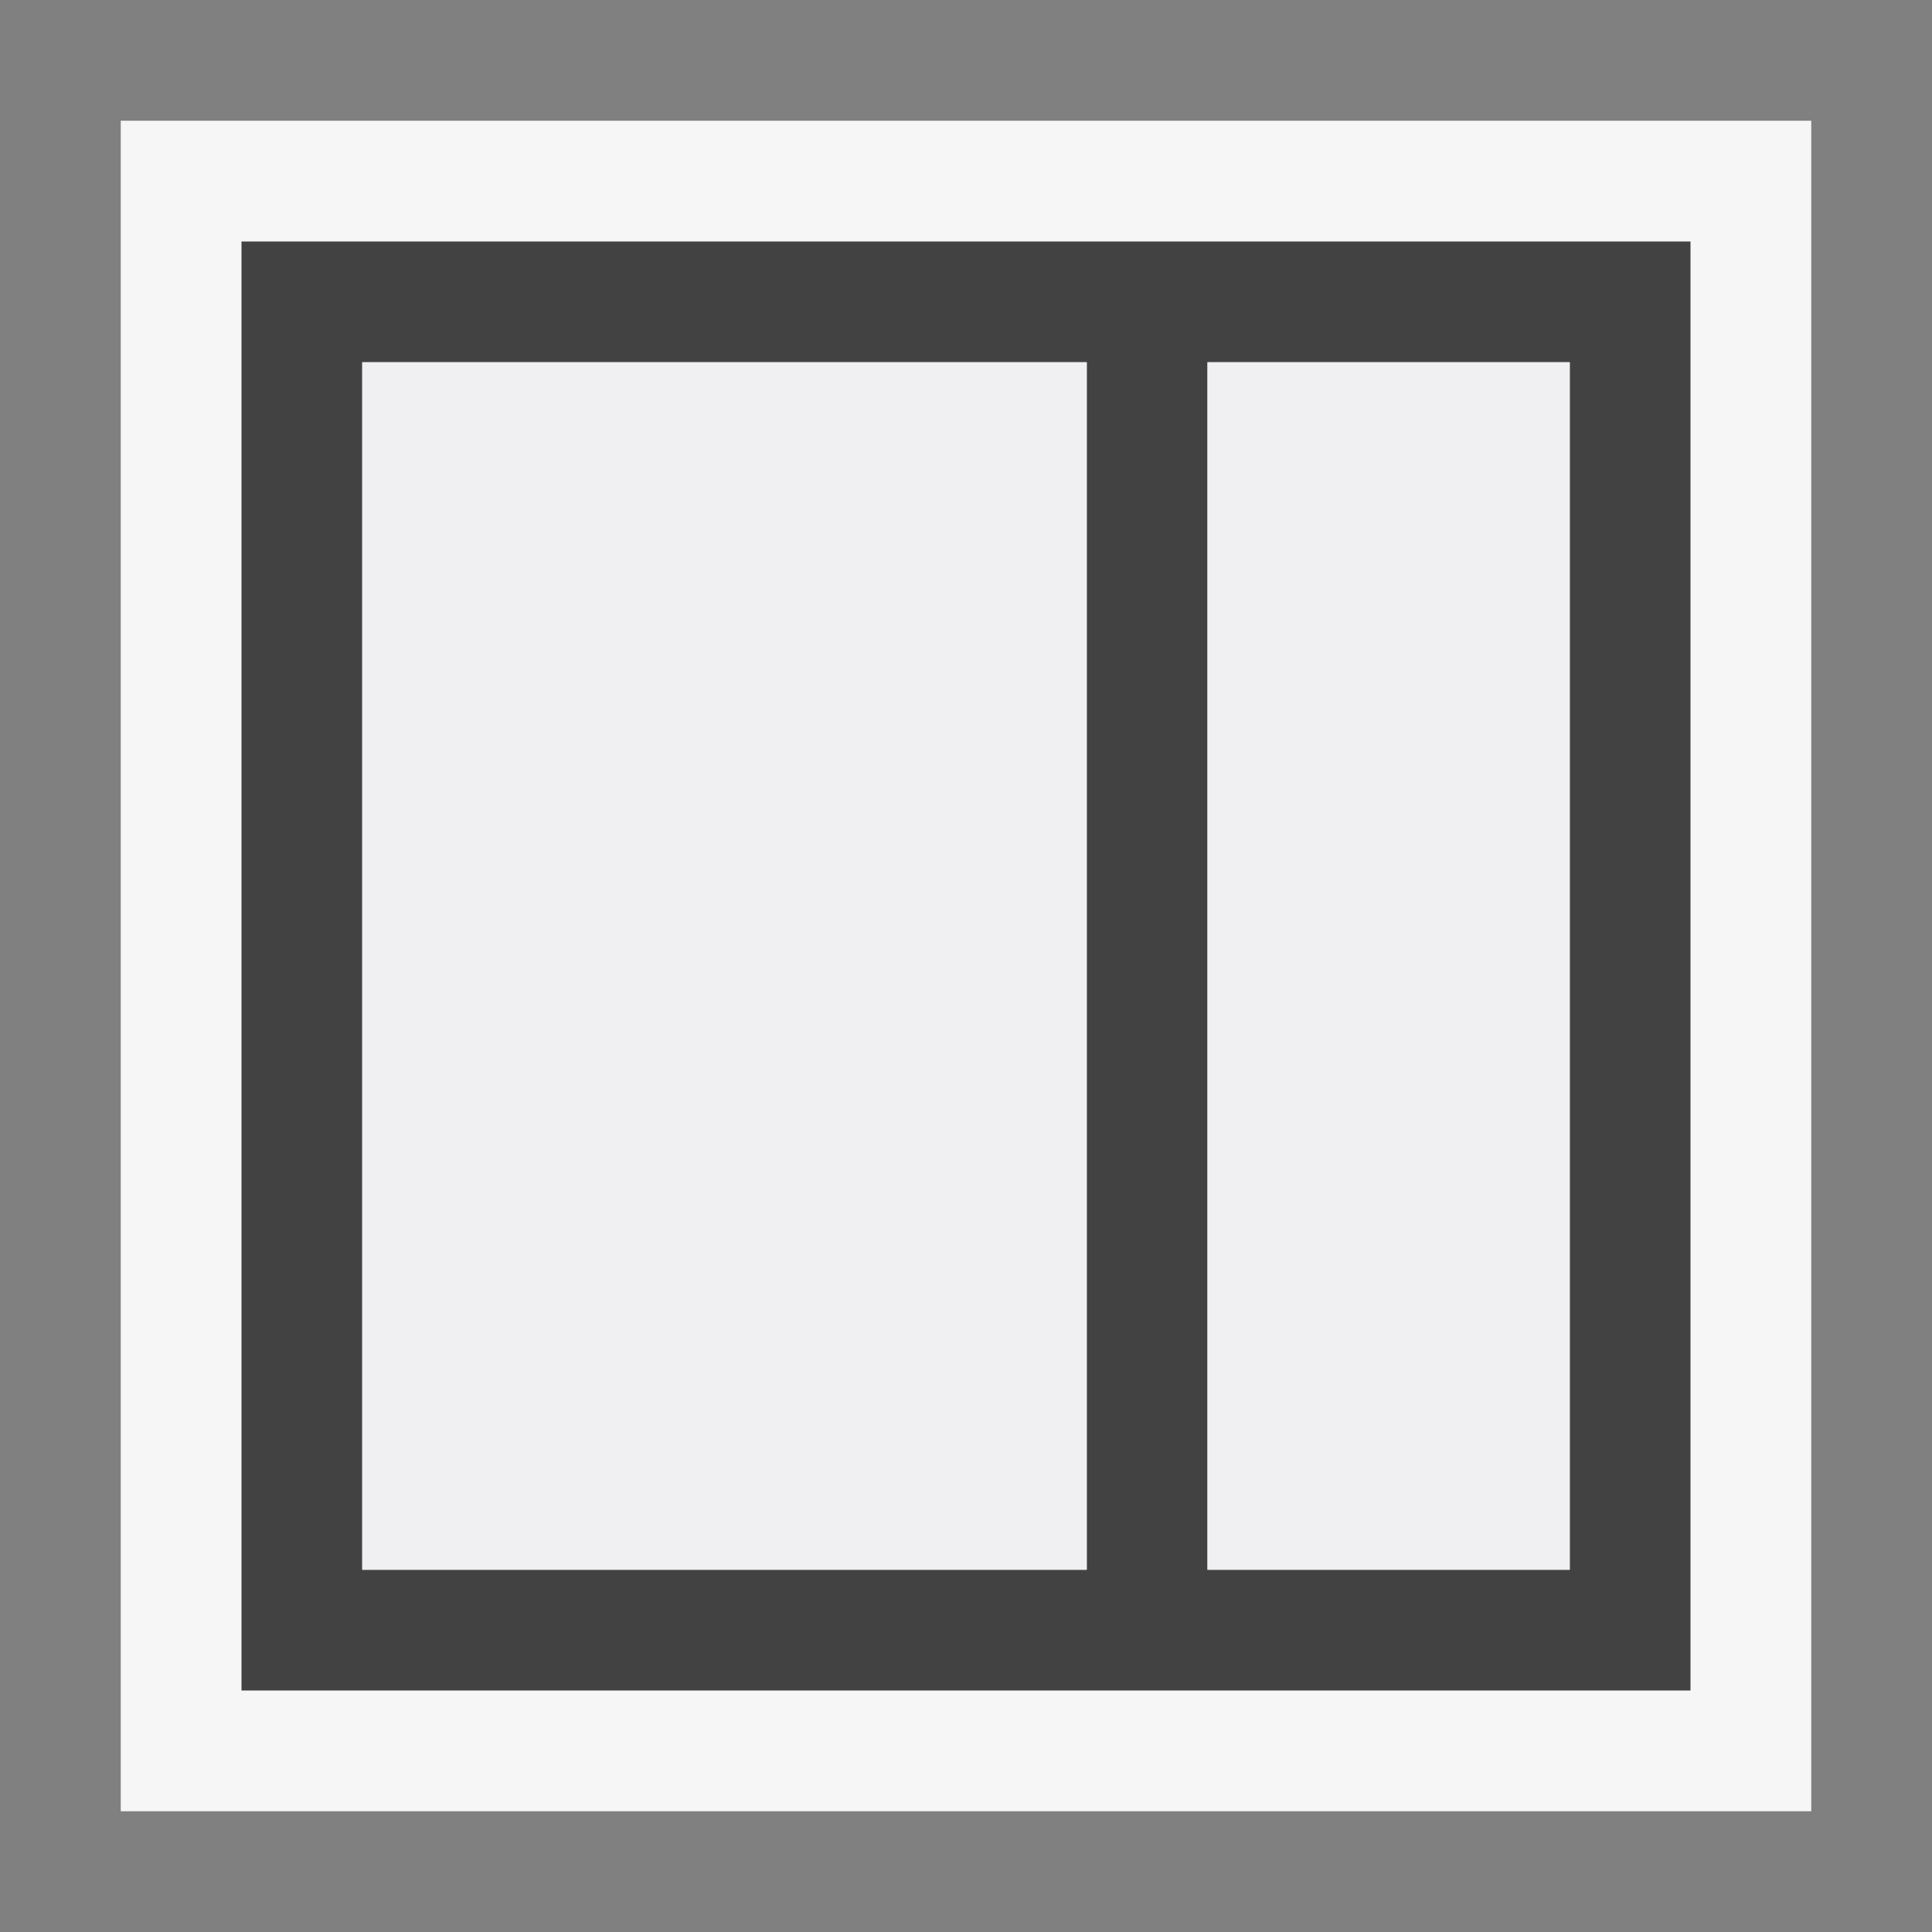 <svg xmlns="http://www.w3.org/2000/svg" width="16" height="16"><rect width="100%" height="100%" fill="#808080" stroke="none"/><style type="text/css">.icon-canvas-transparent{opacity:0;fill:#F6F6F6;} .icon-vs-out{fill:#F6F6F6;} .icon-vs-bg{fill:#424242;} .icon-vs-fg{fill:#F0EFF1;}</style><path class="icon-canvas-transparent" d="M0 0h16v16h-16v-16z" id="canvas"/><path class="icon-vs-out" d="M1 15v-14h14v14h-14z" id="outline"/><path class="icon-vs-bg" d="M14 14v-12h-12v12h12zm-4-11h3v10h-3v-10zm-7 0h6v10h-6v-10z" id="iconBg"/><path class="icon-vs-fg" d="M13 13h-3v-10h3v10zm-4 0v-10h-6v10h6z" id="iconFg"/></svg>